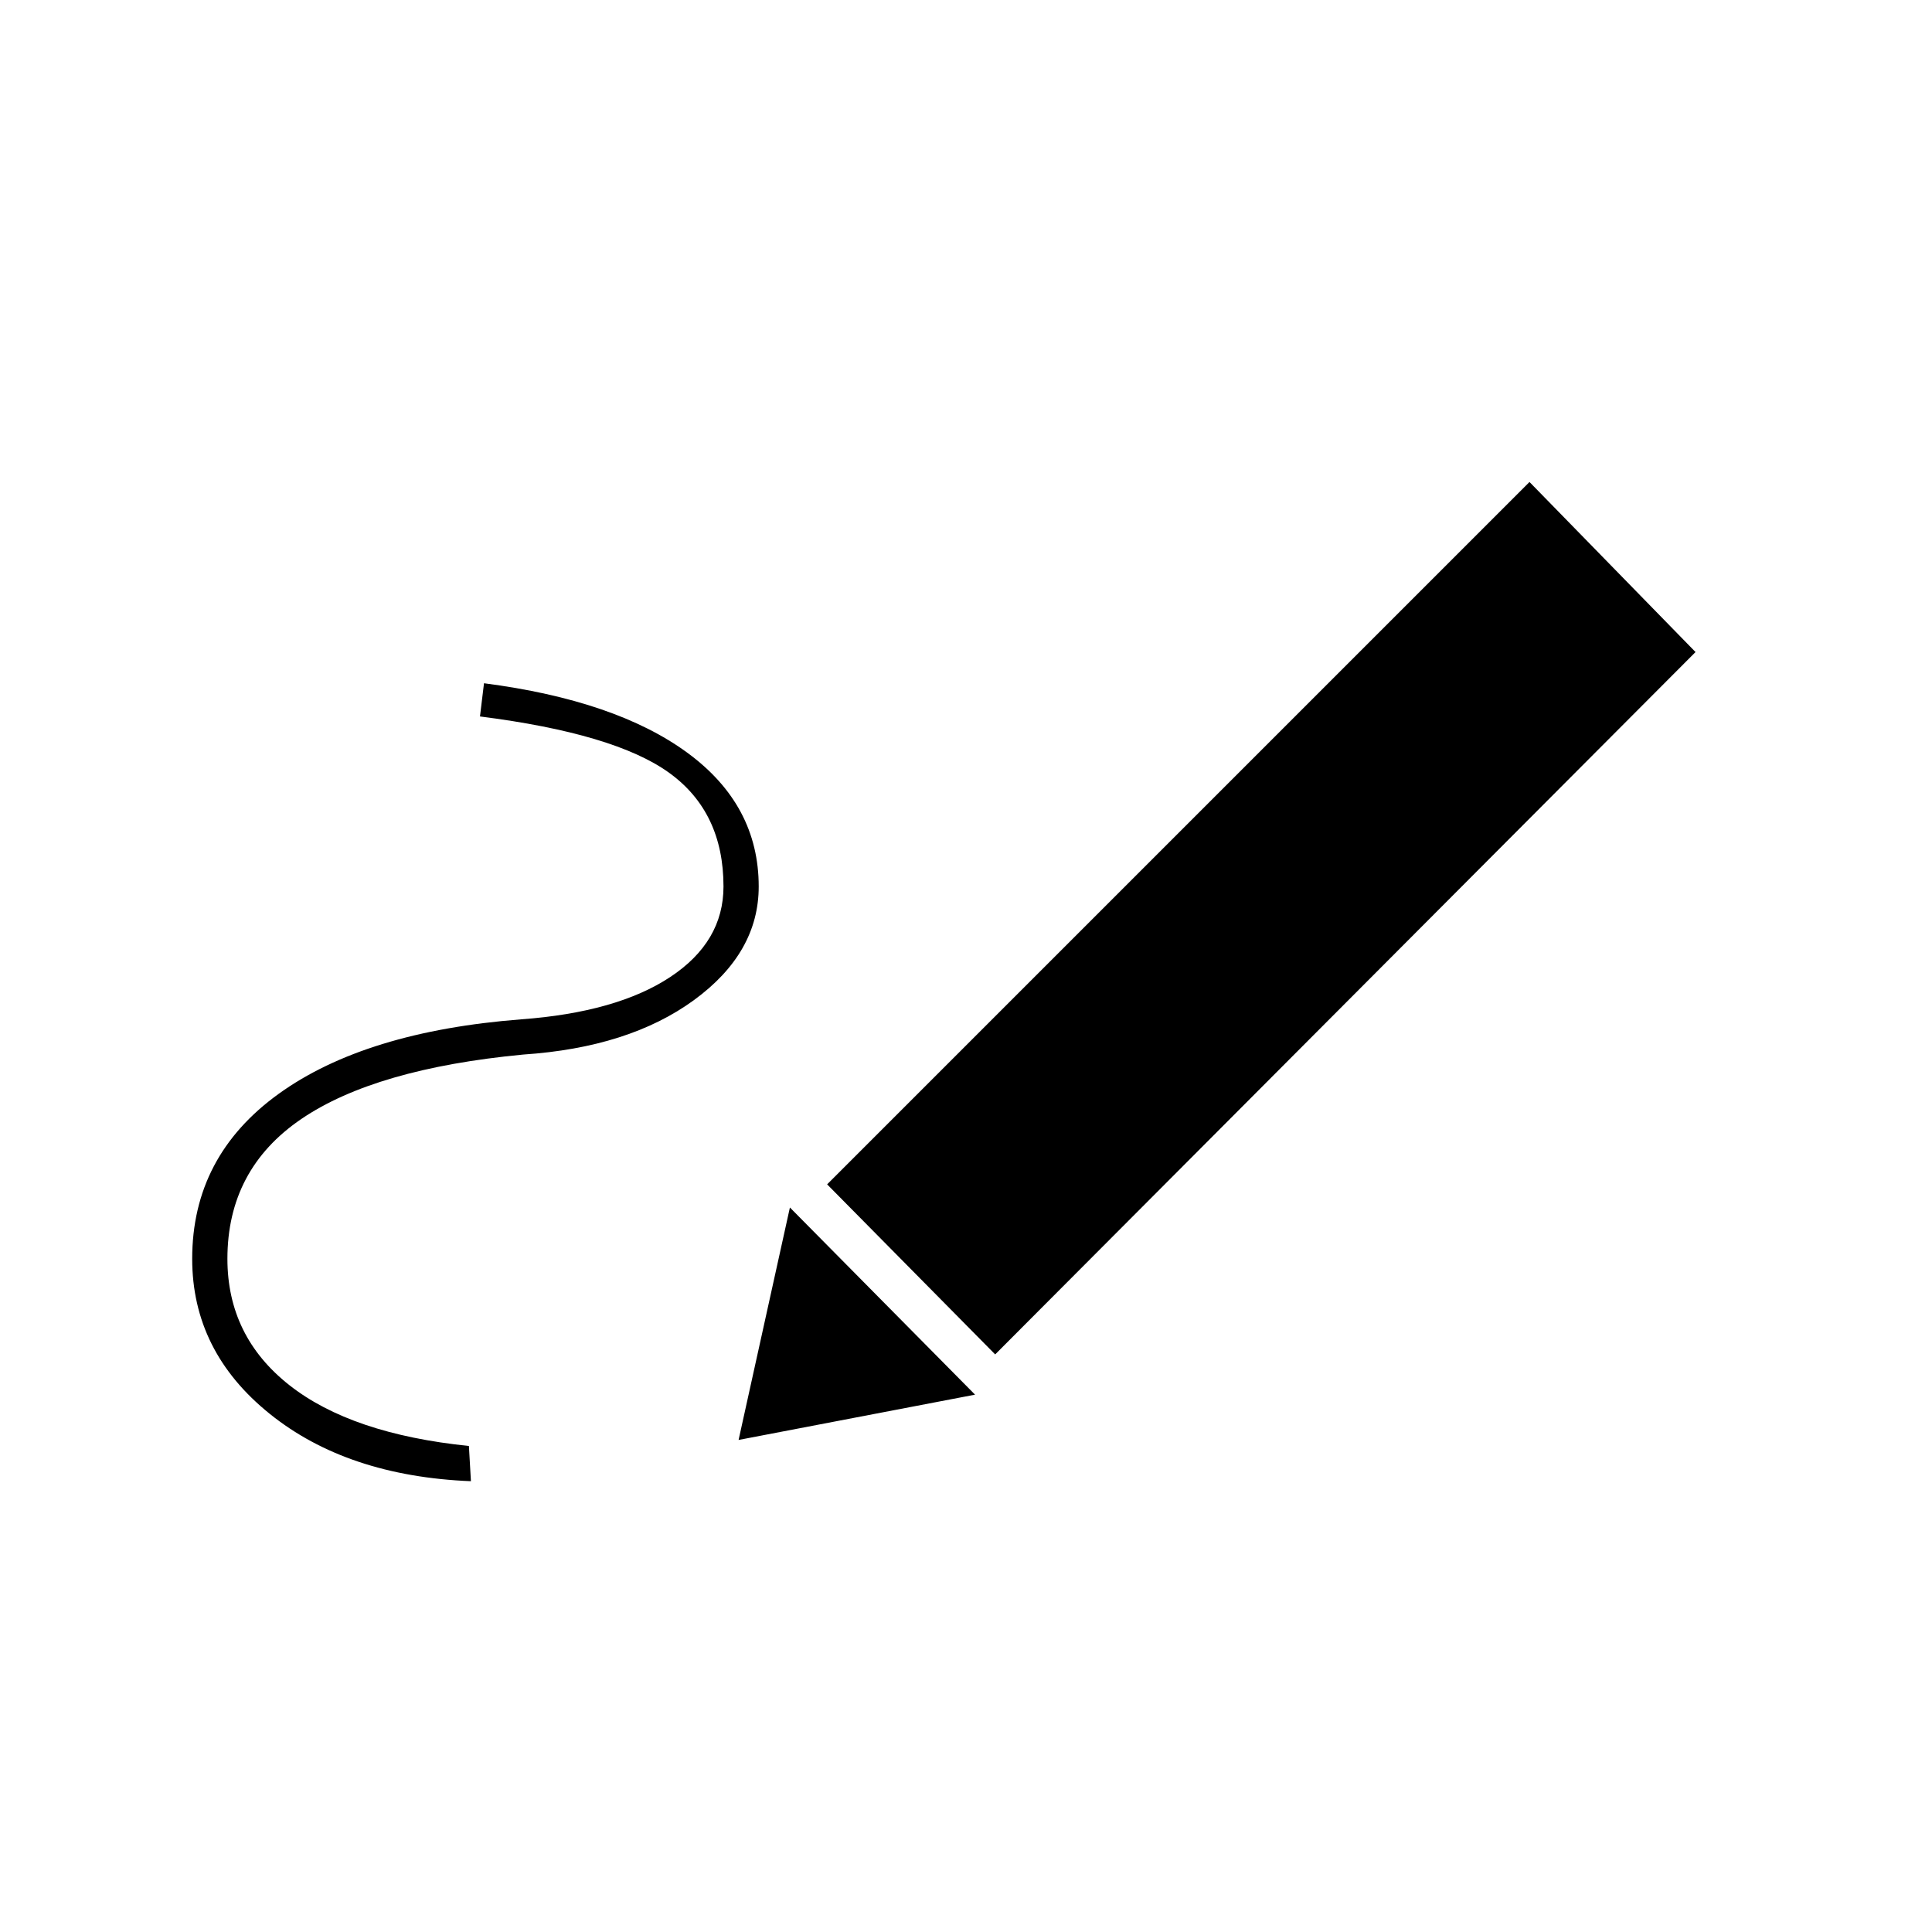 <svg xmlns="http://www.w3.org/2000/svg" height="20" viewBox="0 -960 960 960" width="20"><path d="M234-224q-61.5-2.5-100-33.5t-38.5-77q0-51 43-82t120.5-37q47.5-3.5 74-21t26.5-45q0-37-27-56.5t-94-28l2-16.5q65.5 8.5 101 34.5t35.5 66.5q0 33-32.25 56.5T260-436q-73.5 7-110.25 32T113-334.5q0 38.5 30.75 62.75T233-241.5l1 17.5Zm260.5-63L411-371.5l349-349 82.5 84.5-348 349Zm-10 20L367-244.5 392.5-360l92 93Z"/></svg>
